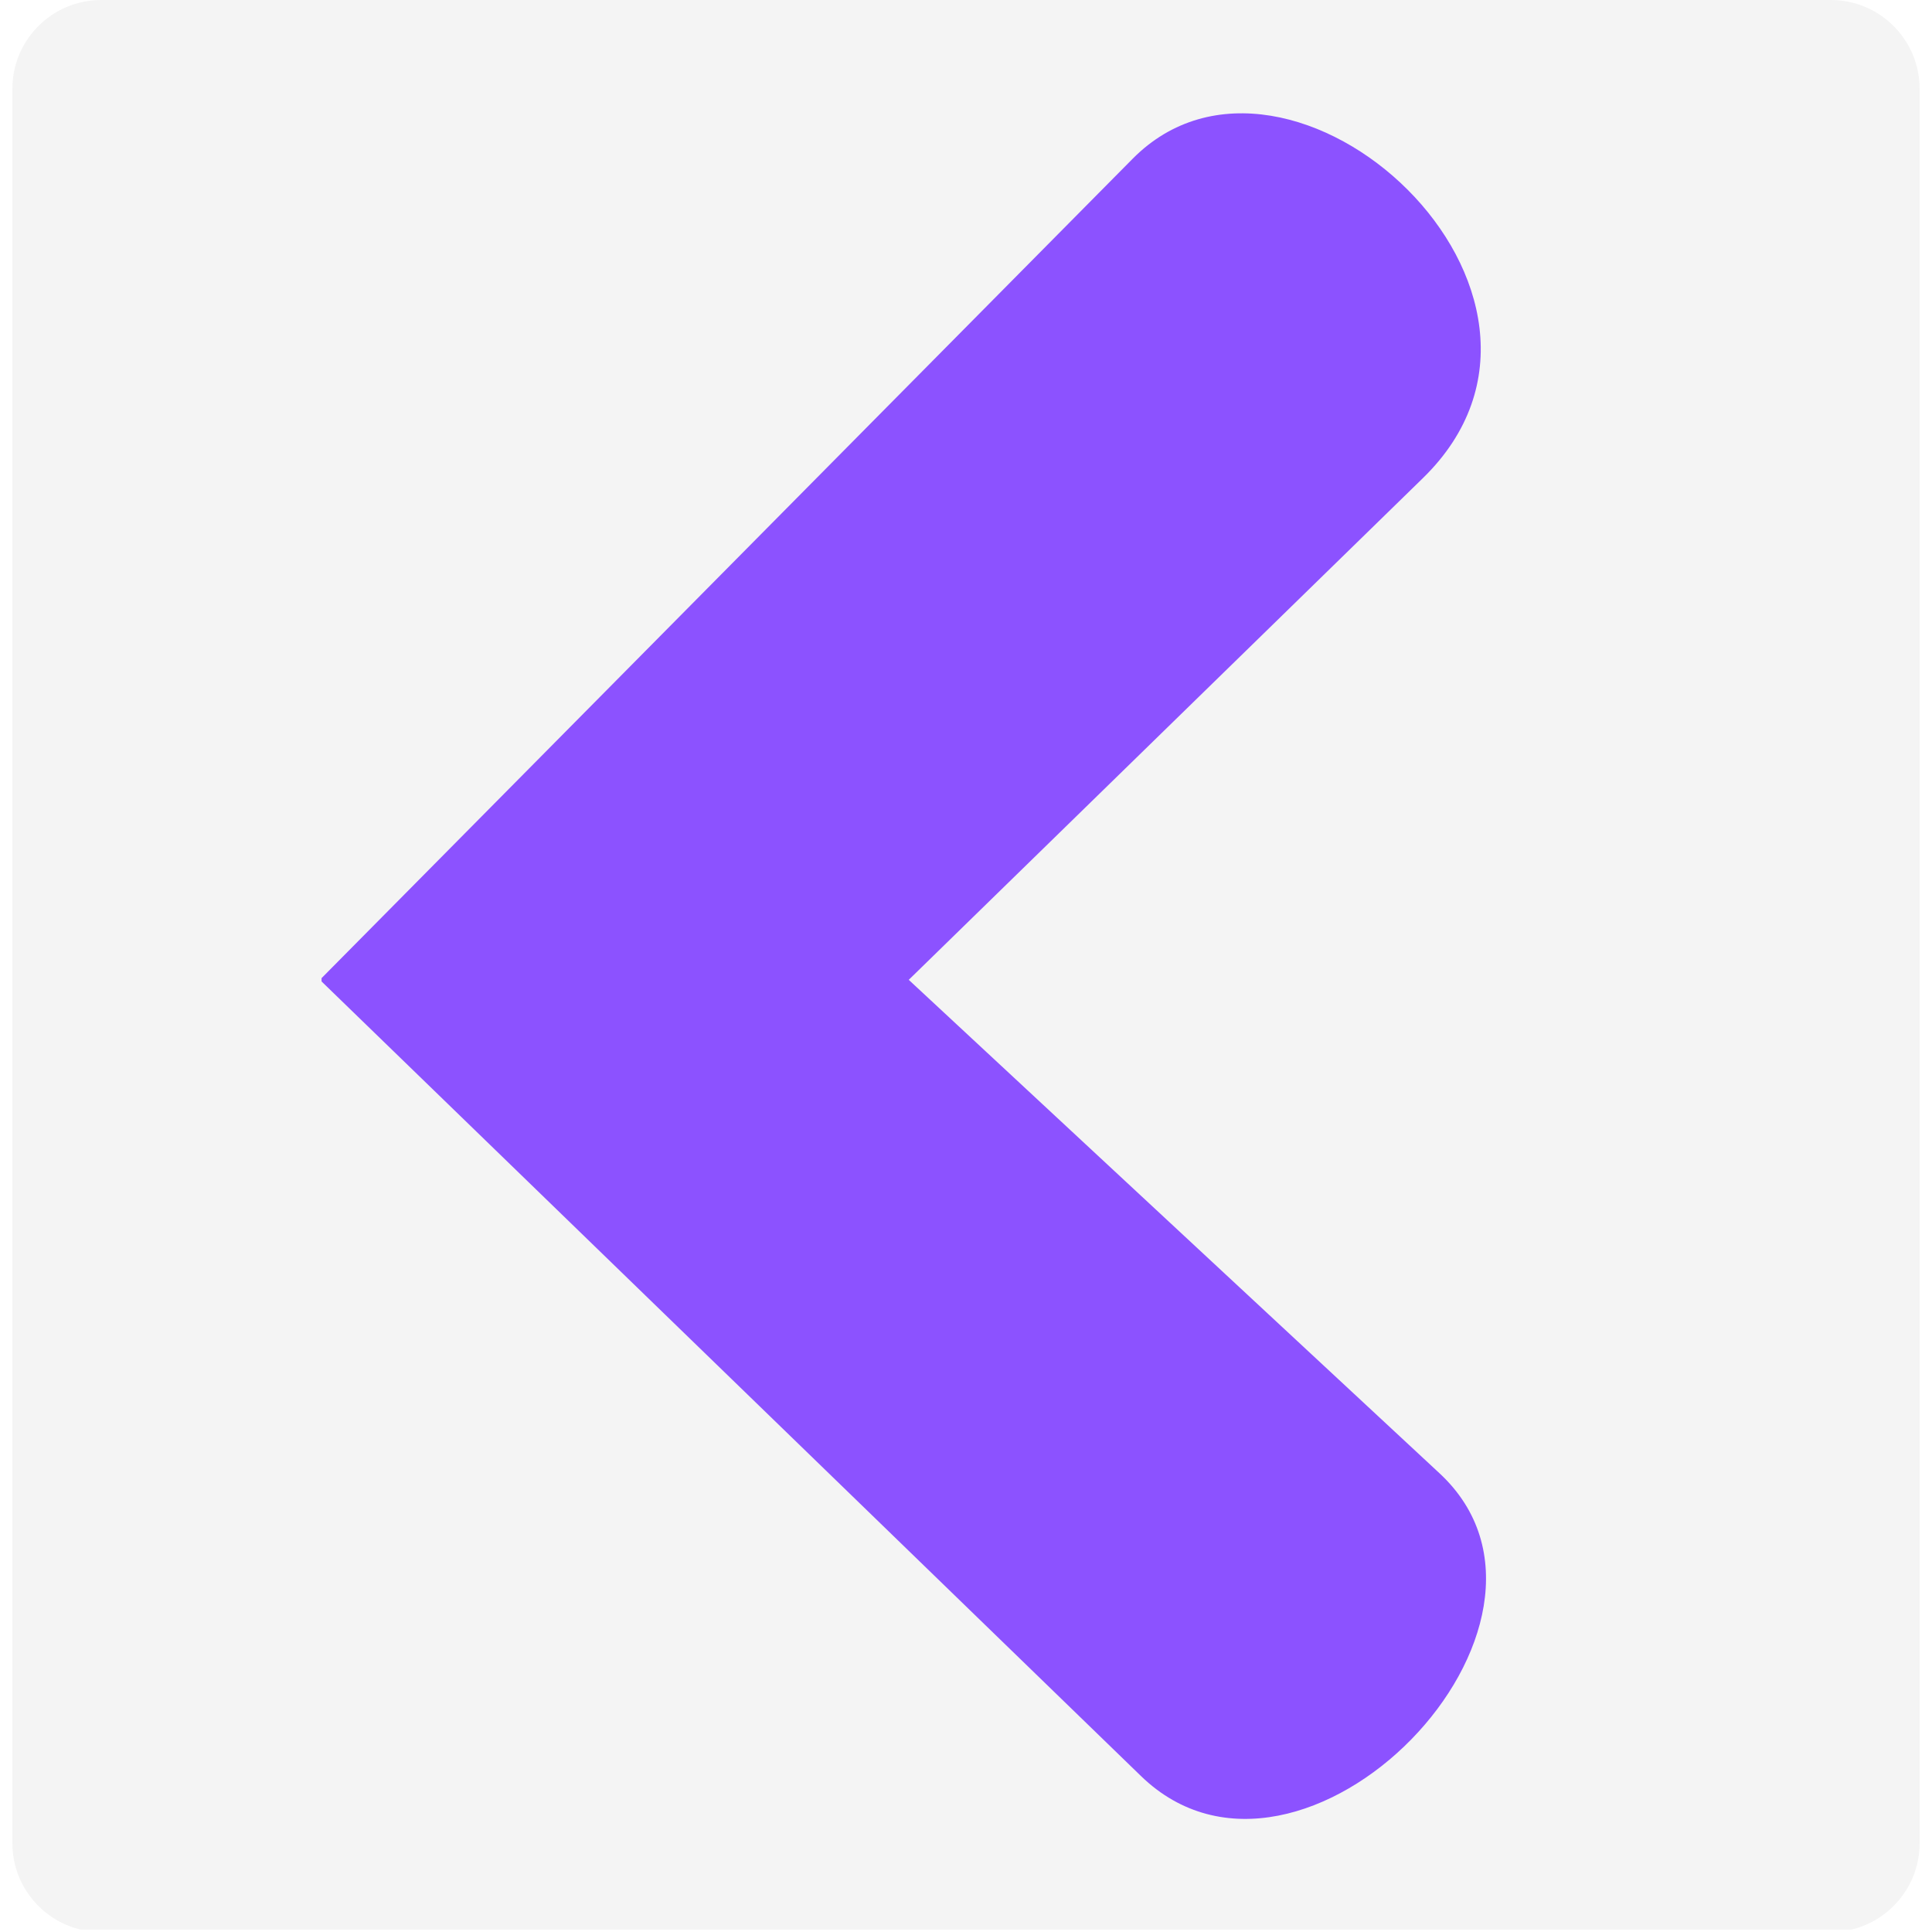<svg xmlns="http://www.w3.org/2000/svg" xmlns:xlink="http://www.w3.org/1999/xlink" width="500" zoomAndPan="magnify" viewBox="0 0 375 375" height="500" preserveAspectRatio="xMidYMid meet" version="1.0"><defs><clipPath id="df62b90d3d"><path d="M 2.402 0 L 372.598 0 L 372.598 375 L 2.402 375 Z M 2.402 0 " clip-rule="nonzero"/></clipPath><clipPath id="464cd2e1ae"><path d="M 19.652 0 L 355.348 0 C 364.875 0 372.598 7.723 372.598 17.25 L 372.598 357.75 C 372.598 367.277 364.875 375 355.348 375 L 19.652 375 C 10.125 375 2.402 367.277 2.402 357.75 L 2.402 17.25 C 2.402 7.723 10.125 0 19.652 0 Z M 19.652 0 " clip-rule="nonzero"/></clipPath><clipPath id="b5caf81be3"><path d="M 62.414 21 L 289 21 L 289 354 L 62.414 354 Z M 62.414 21 " clip-rule="nonzero"/></clipPath></defs><rect x="-37.5" width="450" fill="#ffffff" y="-37.5" height="450" fill-opacity="1"/><rect x="-37.5" width="450" fill="#ffffff" y="-37.5" height="450" fill-opacity="1"/><g clip-path="url(#df62b90d3d)"><g clip-path="url(#464cd2e1ae)"><path fill="#f4f4f4" d="M 2.402 0 L 372.598 0 L 372.598 374.535 L 2.402 374.535 Z M 2.402 0 " fill-opacity="1" fill-rule="nonzero"/></g></g><g clip-path="url(#b5caf81be3)"><path fill="#8c52ff" d="M 62.09 190.184 L 219.852 30.809 C 250.328 0.023 312.906 56.969 276.199 92.789 L 176.387 190.184 L 279.418 285.969 C 310.793 315.137 252.676 374.996 221.465 344.73 Z M 62.09 190.184 " fill-opacity="1" fill-rule="nonzero"/></g></svg>